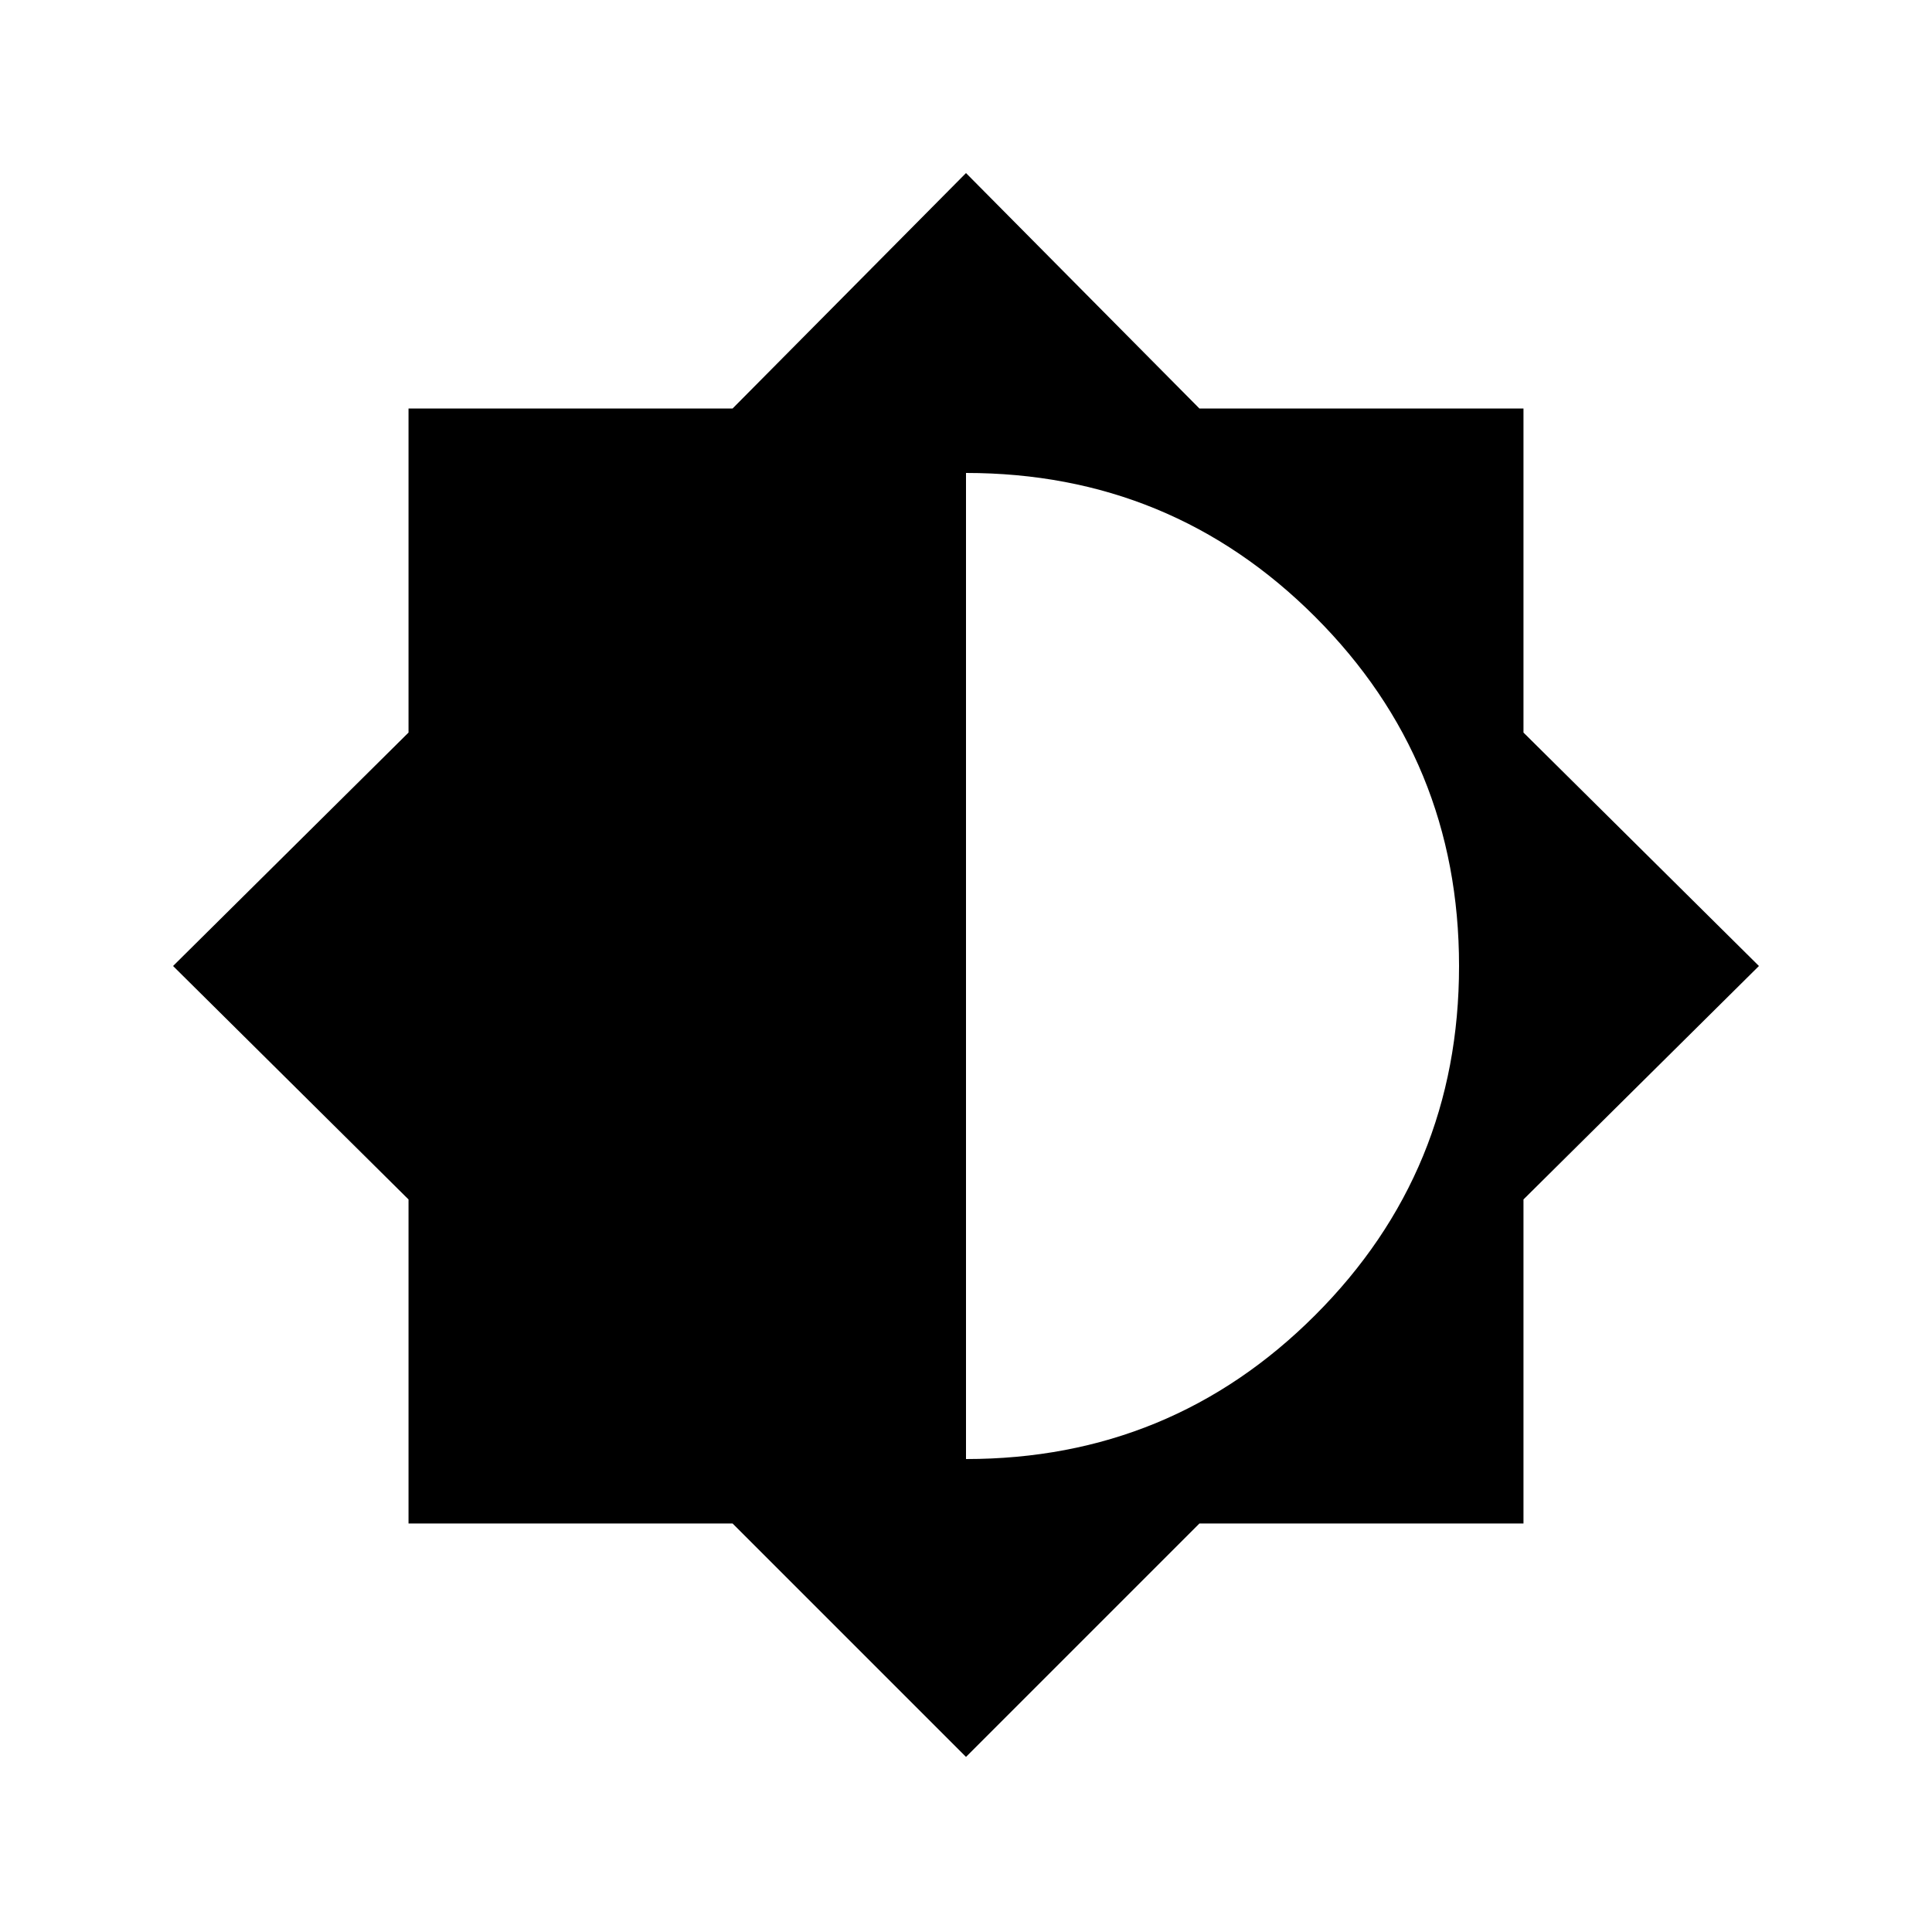 <svg xmlns="http://www.w3.org/2000/svg" height="40" width="40"><path d="m20 36.375-4.833-4.833H8.458v-6.709L3.583 20l4.875-4.833V8.458h6.709L20 3.583l4.833 4.875h6.709v6.709L36.417 20l-4.875 4.833v6.709h-6.709Zm0-6.167q4.25 0 7.229-2.979T30.208 20q0-4.25-2.979-7.229T20 9.792Z"/></svg>